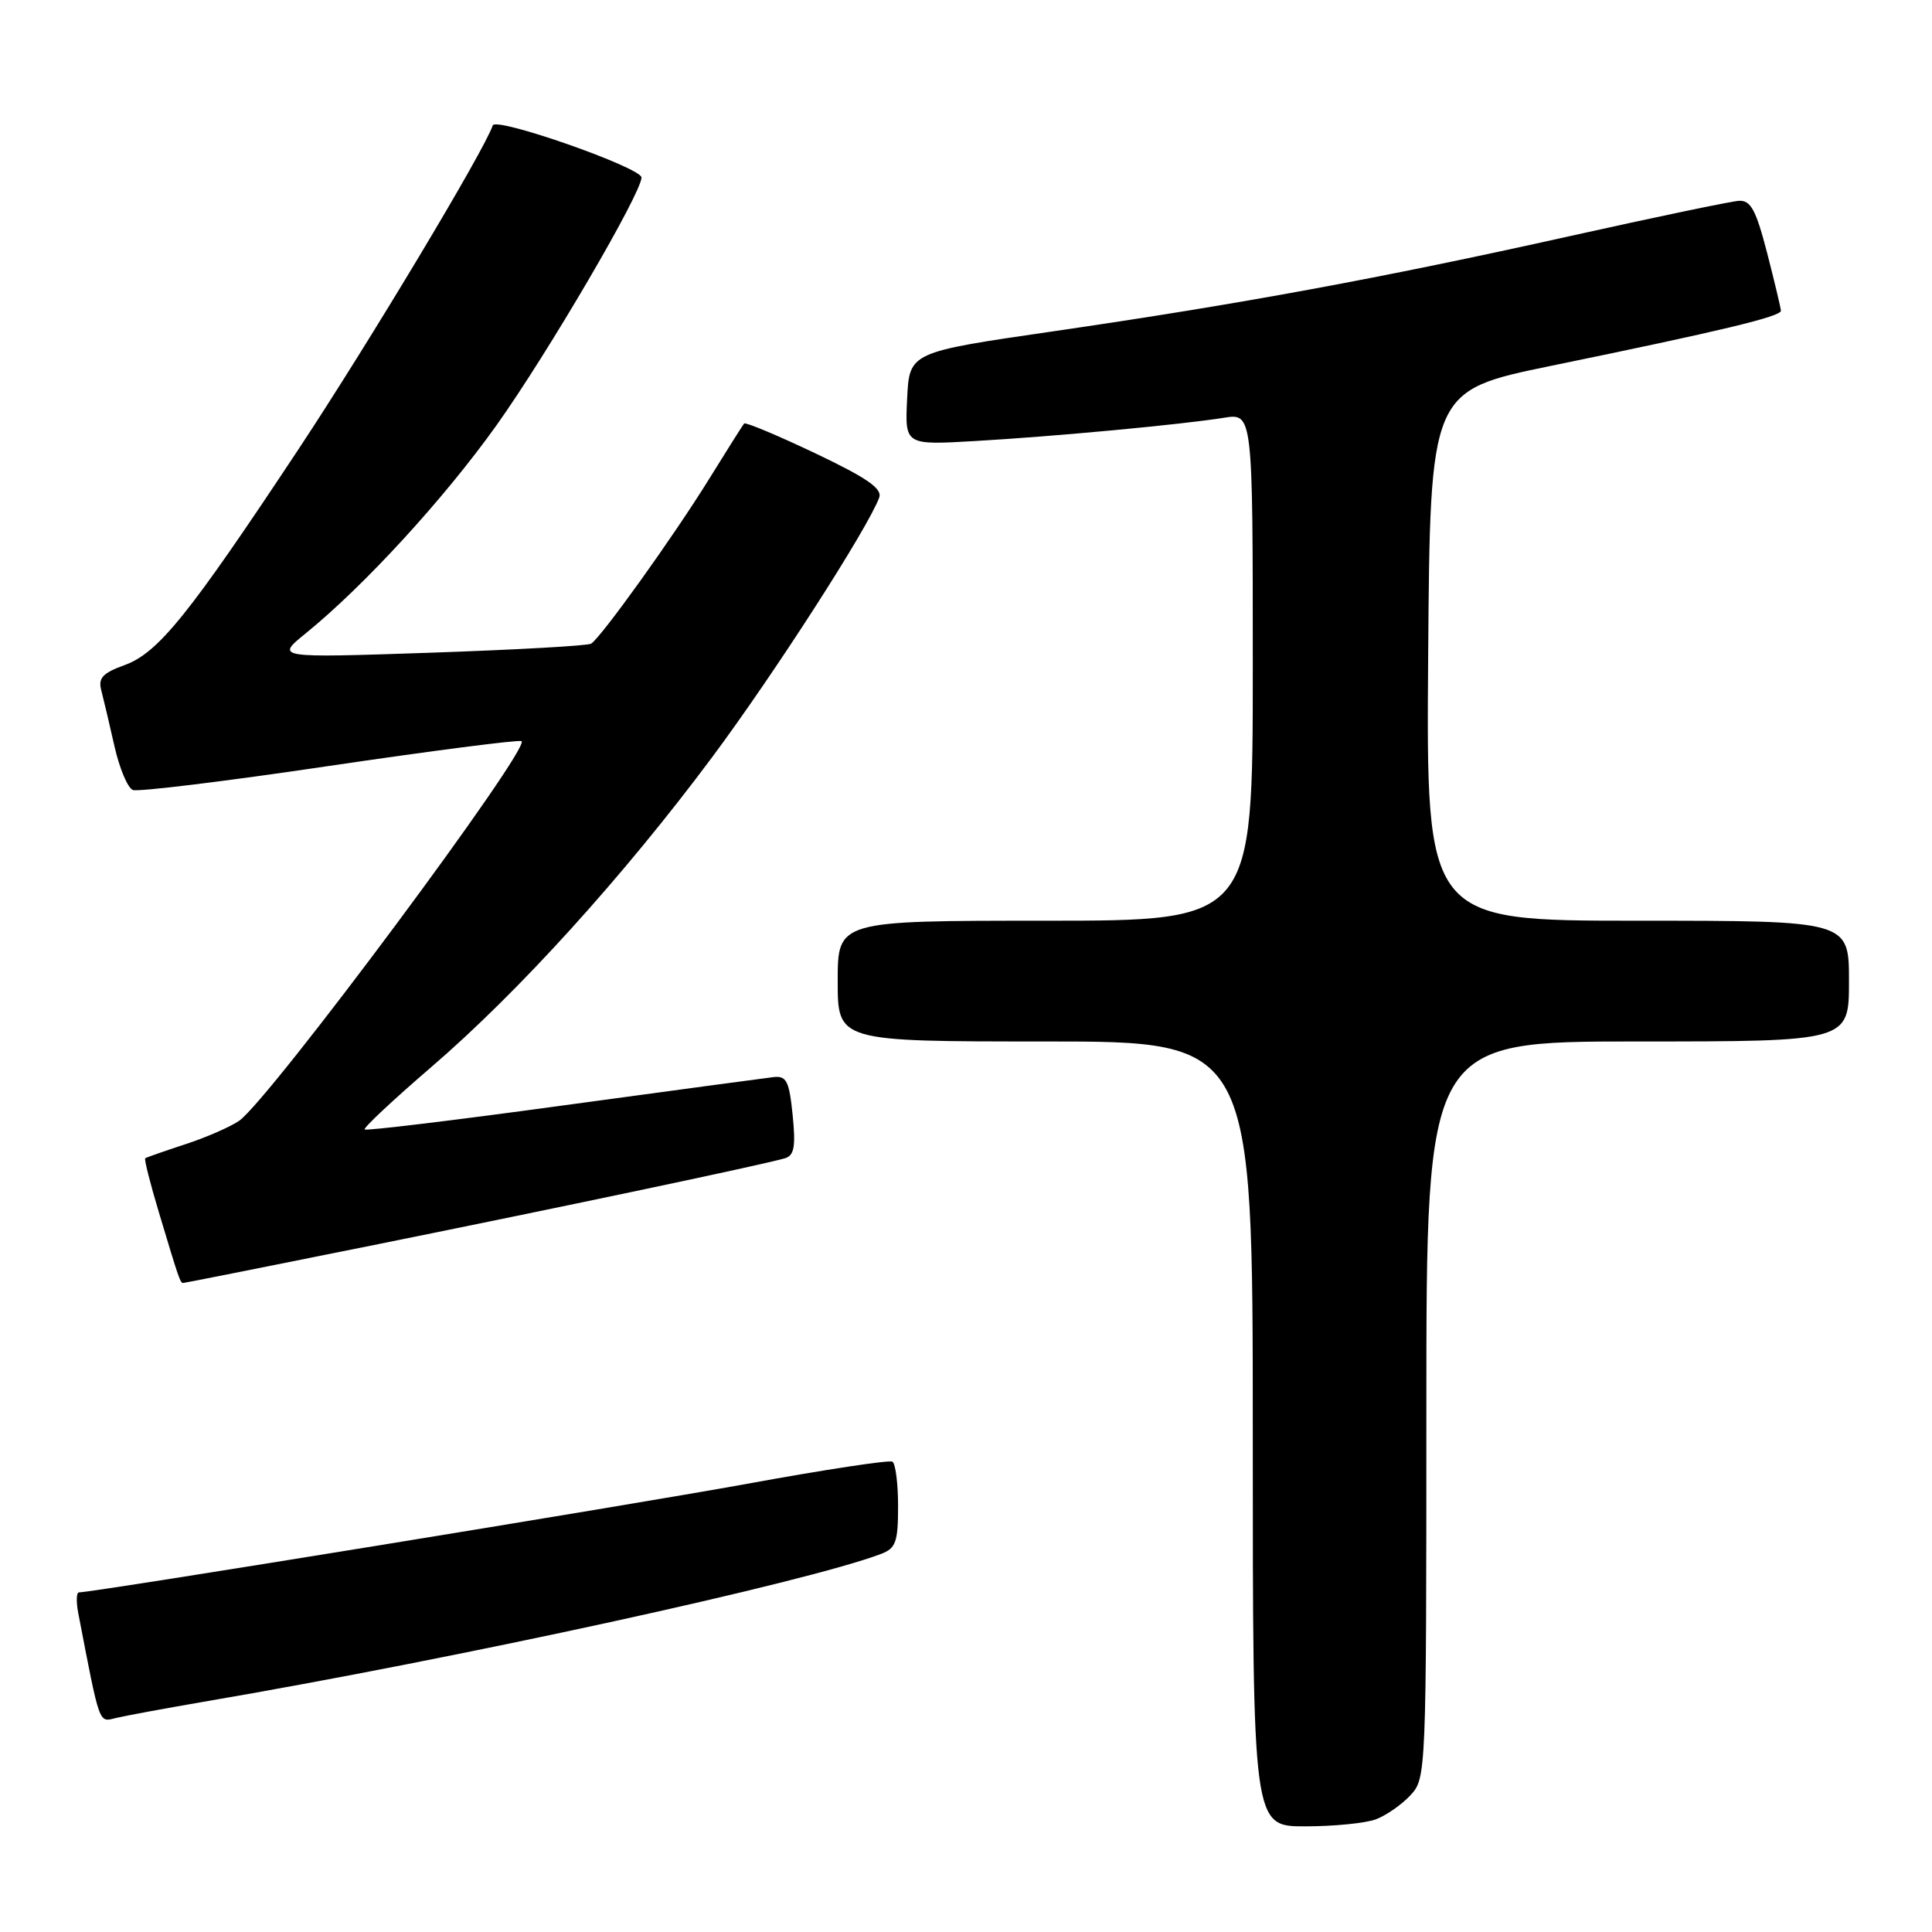 <?xml version="1.0" encoding="UTF-8" standalone="no"?>
<!DOCTYPE svg PUBLIC "-//W3C//DTD SVG 1.1//EN" "http://www.w3.org/Graphics/SVG/1.1/DTD/svg11.dtd" >
<svg xmlns="http://www.w3.org/2000/svg" xmlns:xlink="http://www.w3.org/1999/xlink" version="1.1" viewBox="0 0 256 256">
 <g >
 <path fill="currentColor"
d=" M 182.34 241.06 C 183.70 240.54 185.75 239.11 186.90 237.87 C 188.97 235.65 189.00 234.99 189.00 186.81 C 189.00 138.00 189.00 138.00 217.00 138.00 C 245.00 138.00 245.00 138.00 245.00 130.00 C 245.00 122.00 245.00 122.00 216.99 122.00 C 188.97 122.00 188.97 122.00 189.24 86.89 C 189.50 51.78 189.50 51.78 205.50 48.48 C 228.14 43.83 236.00 41.94 235.98 41.17 C 235.96 40.80 235.14 37.35 234.15 33.50 C 232.67 27.80 231.98 26.52 230.42 26.61 C 229.36 26.67 219.28 28.78 208.00 31.29 C 182.95 36.87 164.43 40.28 139.50 43.91 C 120.50 46.67 120.50 46.67 120.20 52.83 C 119.90 58.98 119.90 58.98 129.20 58.44 C 139.89 57.82 156.52 56.26 162.15 55.36 C 166.00 54.74 166.00 54.74 166.00 88.37 C 166.00 122.00 166.00 122.00 138.50 122.00 C 111.00 122.00 111.00 122.00 111.00 130.00 C 111.00 138.00 111.00 138.00 138.50 138.00 C 166.00 138.00 166.00 138.00 166.00 190.00 C 166.00 242.00 166.00 242.00 172.93 242.00 C 176.75 242.00 180.98 241.58 182.34 241.06 Z  M 27.00 225.49 C 60.91 219.70 106.83 209.67 116.75 205.90 C 118.70 205.16 119.00 204.33 119.00 199.58 C 119.00 196.58 118.66 193.92 118.25 193.68 C 117.84 193.43 109.17 194.75 99.00 196.61 C 83.36 199.46 12.35 211.00 10.46 211.00 C 10.12 211.00 10.08 212.24 10.37 213.75 C 13.27 228.79 13.06 228.20 15.34 227.65 C 16.53 227.36 21.77 226.39 27.00 225.49 Z  M 49.06 165.07 C 75.18 159.80 101.52 154.24 104.03 153.47 C 105.24 153.10 105.45 151.91 105.03 147.75 C 104.57 143.24 104.22 142.53 102.50 142.72 C 101.40 142.85 88.84 144.54 74.59 146.48 C 60.35 148.43 48.53 149.86 48.32 149.66 C 48.12 149.46 52.09 145.74 57.14 141.40 C 68.72 131.44 82.57 116.16 94.35 100.35 C 102.58 89.30 115.01 69.98 116.50 65.93 C 116.93 64.74 114.89 63.33 108.00 60.05 C 103.01 57.68 98.78 55.91 98.60 56.12 C 98.42 56.33 96.32 59.65 93.94 63.50 C 89.22 71.12 79.63 84.50 78.32 85.29 C 77.87 85.57 68.28 86.10 57.00 86.49 C 36.50 87.18 36.50 87.18 40.50 83.93 C 48.27 77.62 58.85 66.08 65.79 56.35 C 72.60 46.79 85.00 25.59 85.00 23.52 C 84.99 22.21 65.69 15.44 65.29 16.62 C 64.19 19.92 48.93 45.35 39.57 59.50 C 24.97 81.55 20.96 86.52 16.48 88.14 C 13.60 89.18 12.99 89.85 13.42 91.47 C 13.71 92.59 14.50 95.91 15.16 98.85 C 15.82 101.79 16.92 104.42 17.61 104.68 C 18.30 104.94 29.94 103.52 43.48 101.51 C 57.02 99.51 68.55 98.02 69.09 98.20 C 70.65 98.72 35.74 145.67 31.69 148.51 C 30.53 149.31 27.32 150.72 24.55 151.62 C 21.77 152.53 19.38 153.37 19.24 153.48 C 19.09 153.60 19.90 156.80 21.04 160.60 C 23.74 169.60 23.88 170.00 24.28 170.00 C 24.46 170.00 35.61 167.78 49.06 165.07 Z "/>
</g>
</svg>